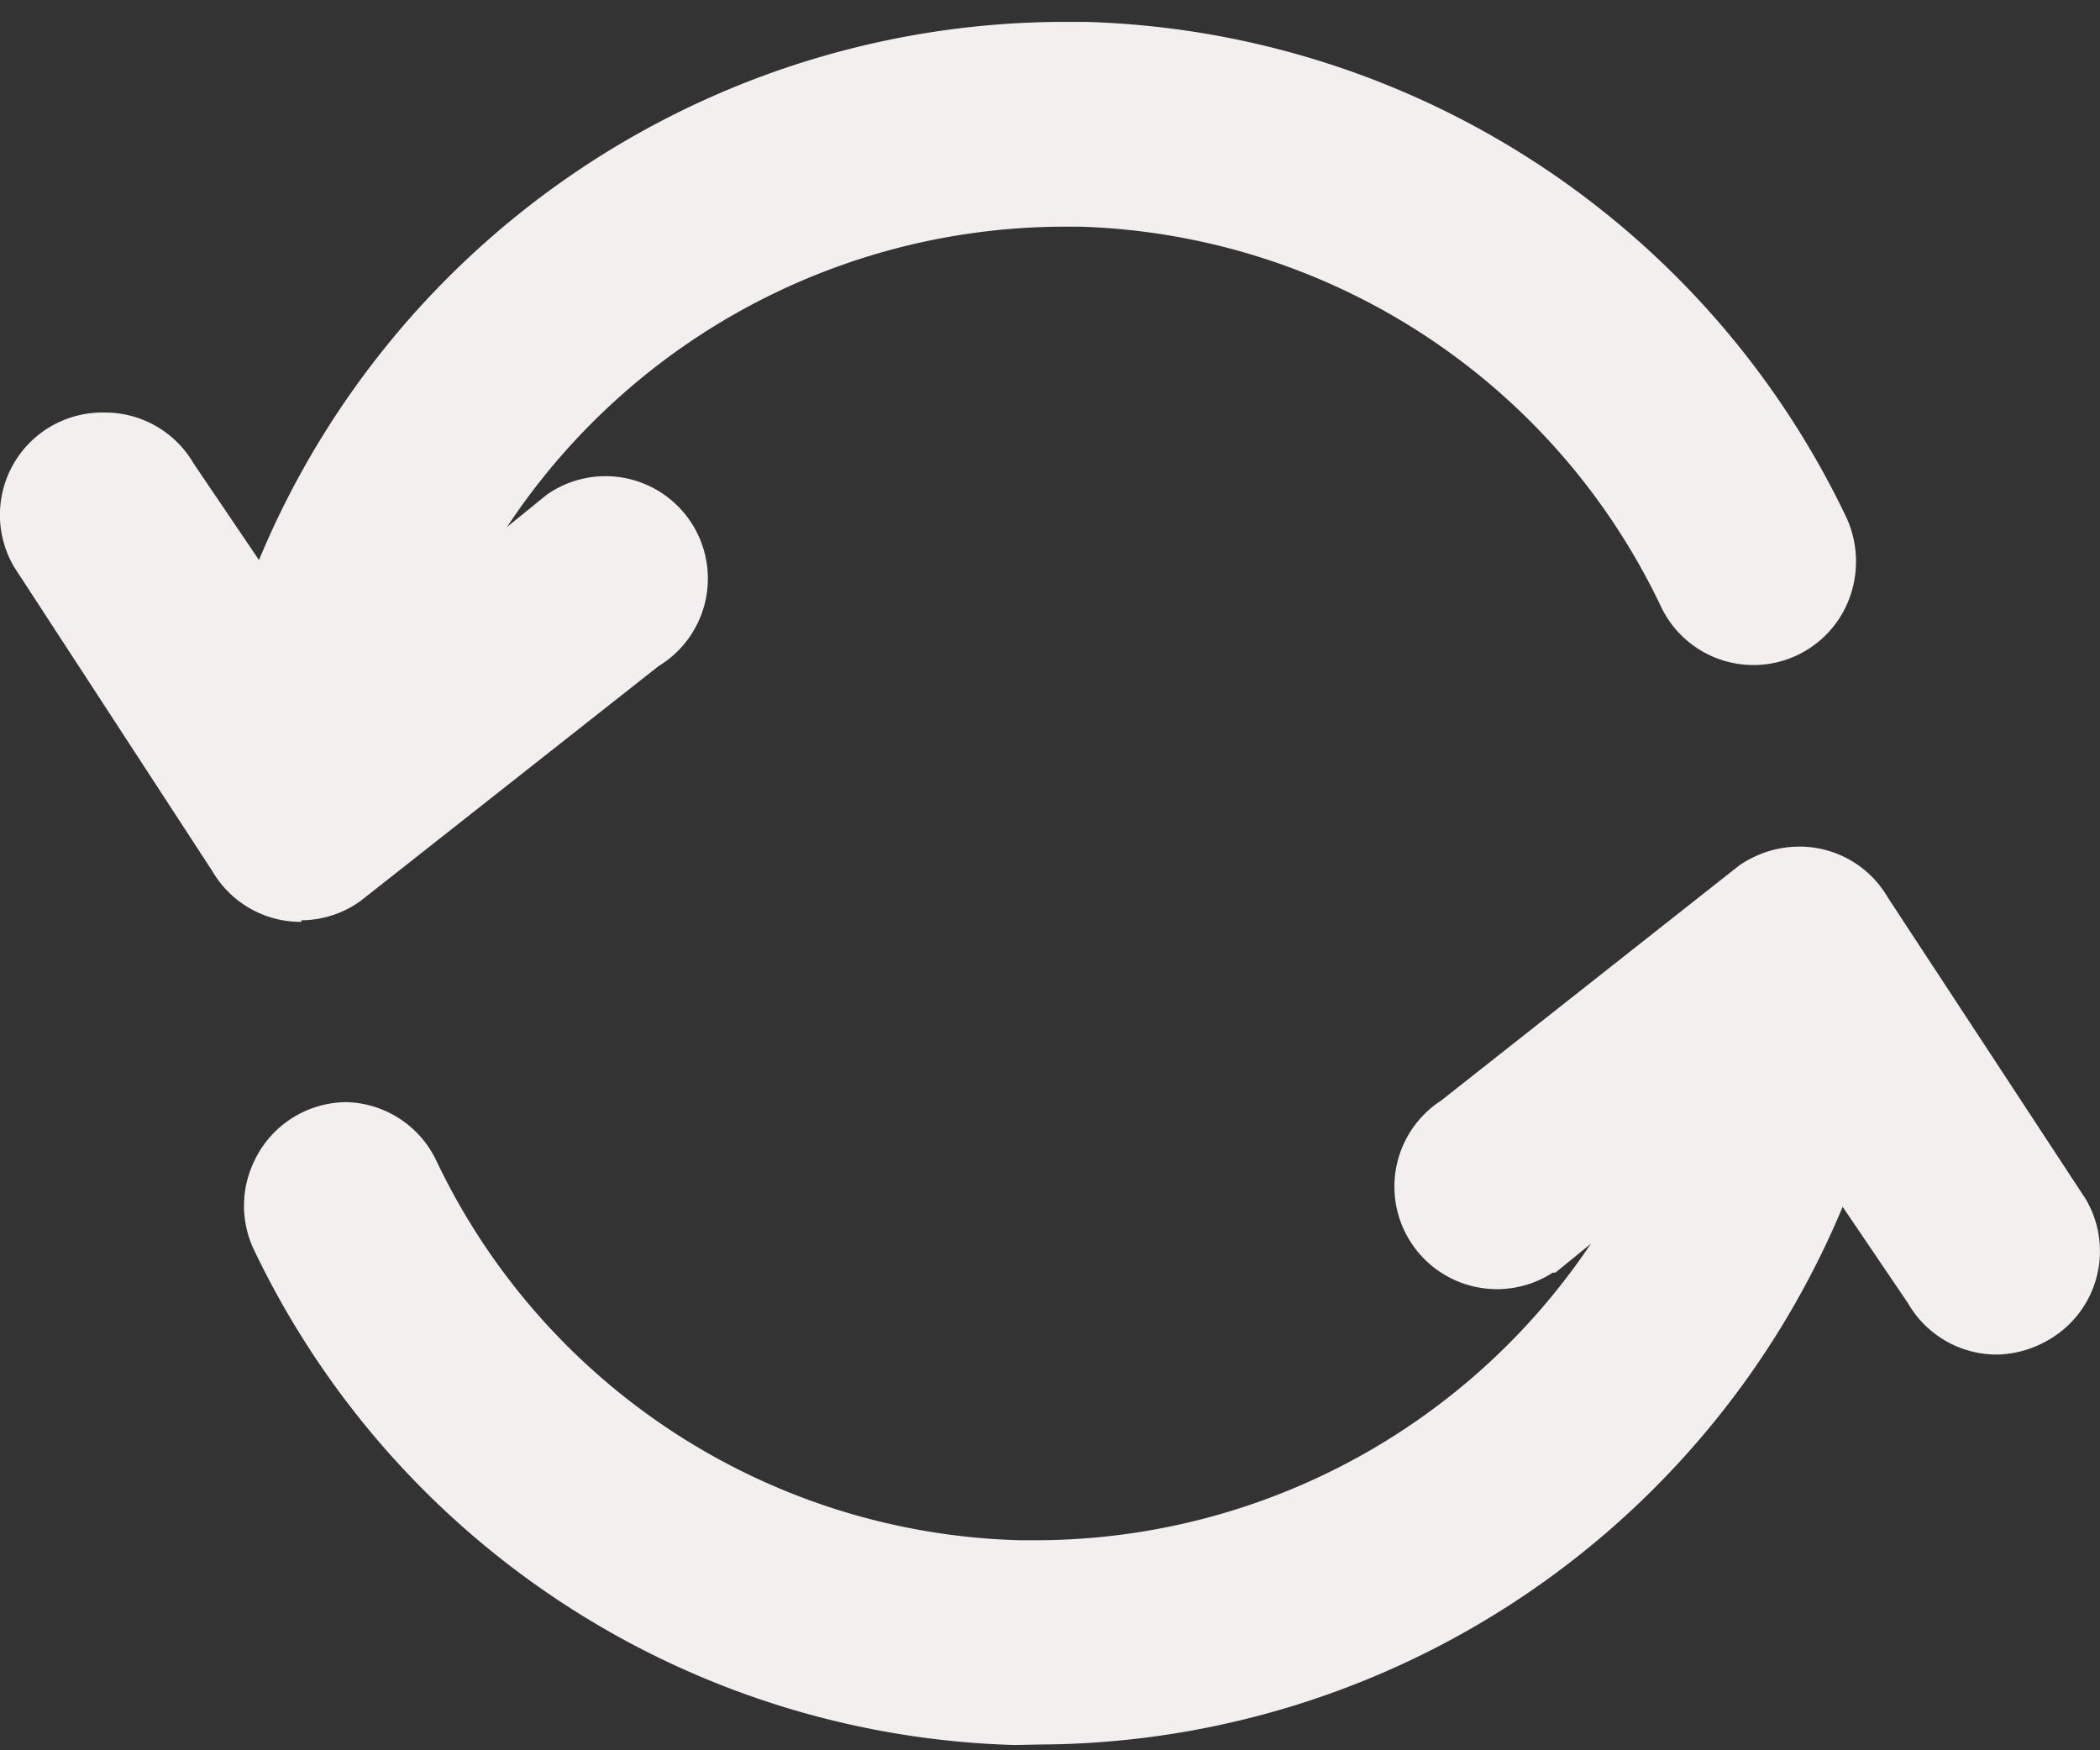 <svg width="12" height="10" xmlns="http://www.w3.org/2000/svg"><rect width="100%" height="100%" fill="#333333" stroke="none"/><g fill="#F2EFEE" fill-rule="nonzero"><path d="M1.73 5.048a.4.4 0 0 1-.085 0 .585.585 0 0 1-.386-.228.585.585 0 0 1-.108-.433A4.99 4.99 0 0 1 6.065.125h.137a4.973 4.973 0 0 1 4.35 2.834.603.603 0 0 1 0 .498.585.585 0 0 1-1.062.006 3.803 3.803 0 0 0-3.323-2.168h-.1a3.823 3.823 0 0 0-3.76 3.253.585.585 0 0 1-.577.5Z"/><path d="M1.724 5.267a.585.585 0 0 1-.512-.292L.083 3.243a.585.585 0 0 1 .512-.886c.211-.002.407.11.512.292L1.9 3.82l1.225-.994a.585.585 0 1 1 .638.98L2.061 5.147a.585.585 0 0 1-.34.111l.003.01ZM5.799 9.97a4.973 4.973 0 0 1-4.35-2.834.585.585 0 0 1 0-.494.585.585 0 0 1 .533-.345.585.585 0 0 1 .514.34A3.803 3.803 0 0 0 5.831 8.8h.097a3.823 3.823 0 0 0 3.767-3.25.585.585 0 0 1 .585-.503h.088a.585.585 0 0 1 .491.664 4.993 4.993 0 0 1-4.914 4.256L5.8 9.97Z"/><path d="M11.415 7.739a.585.585 0 0 1-.512-.293l-.793-1.17-1.222.995h-.015a.585.585 0 1 1-.638-.983l1.703-1.343c.1-.069.218-.107.34-.108.21-.002.406.11.511.293l1.129 1.72a.585.585 0 0 1-.22.81.603.603 0 0 1-.283.079Z"/></g></svg>